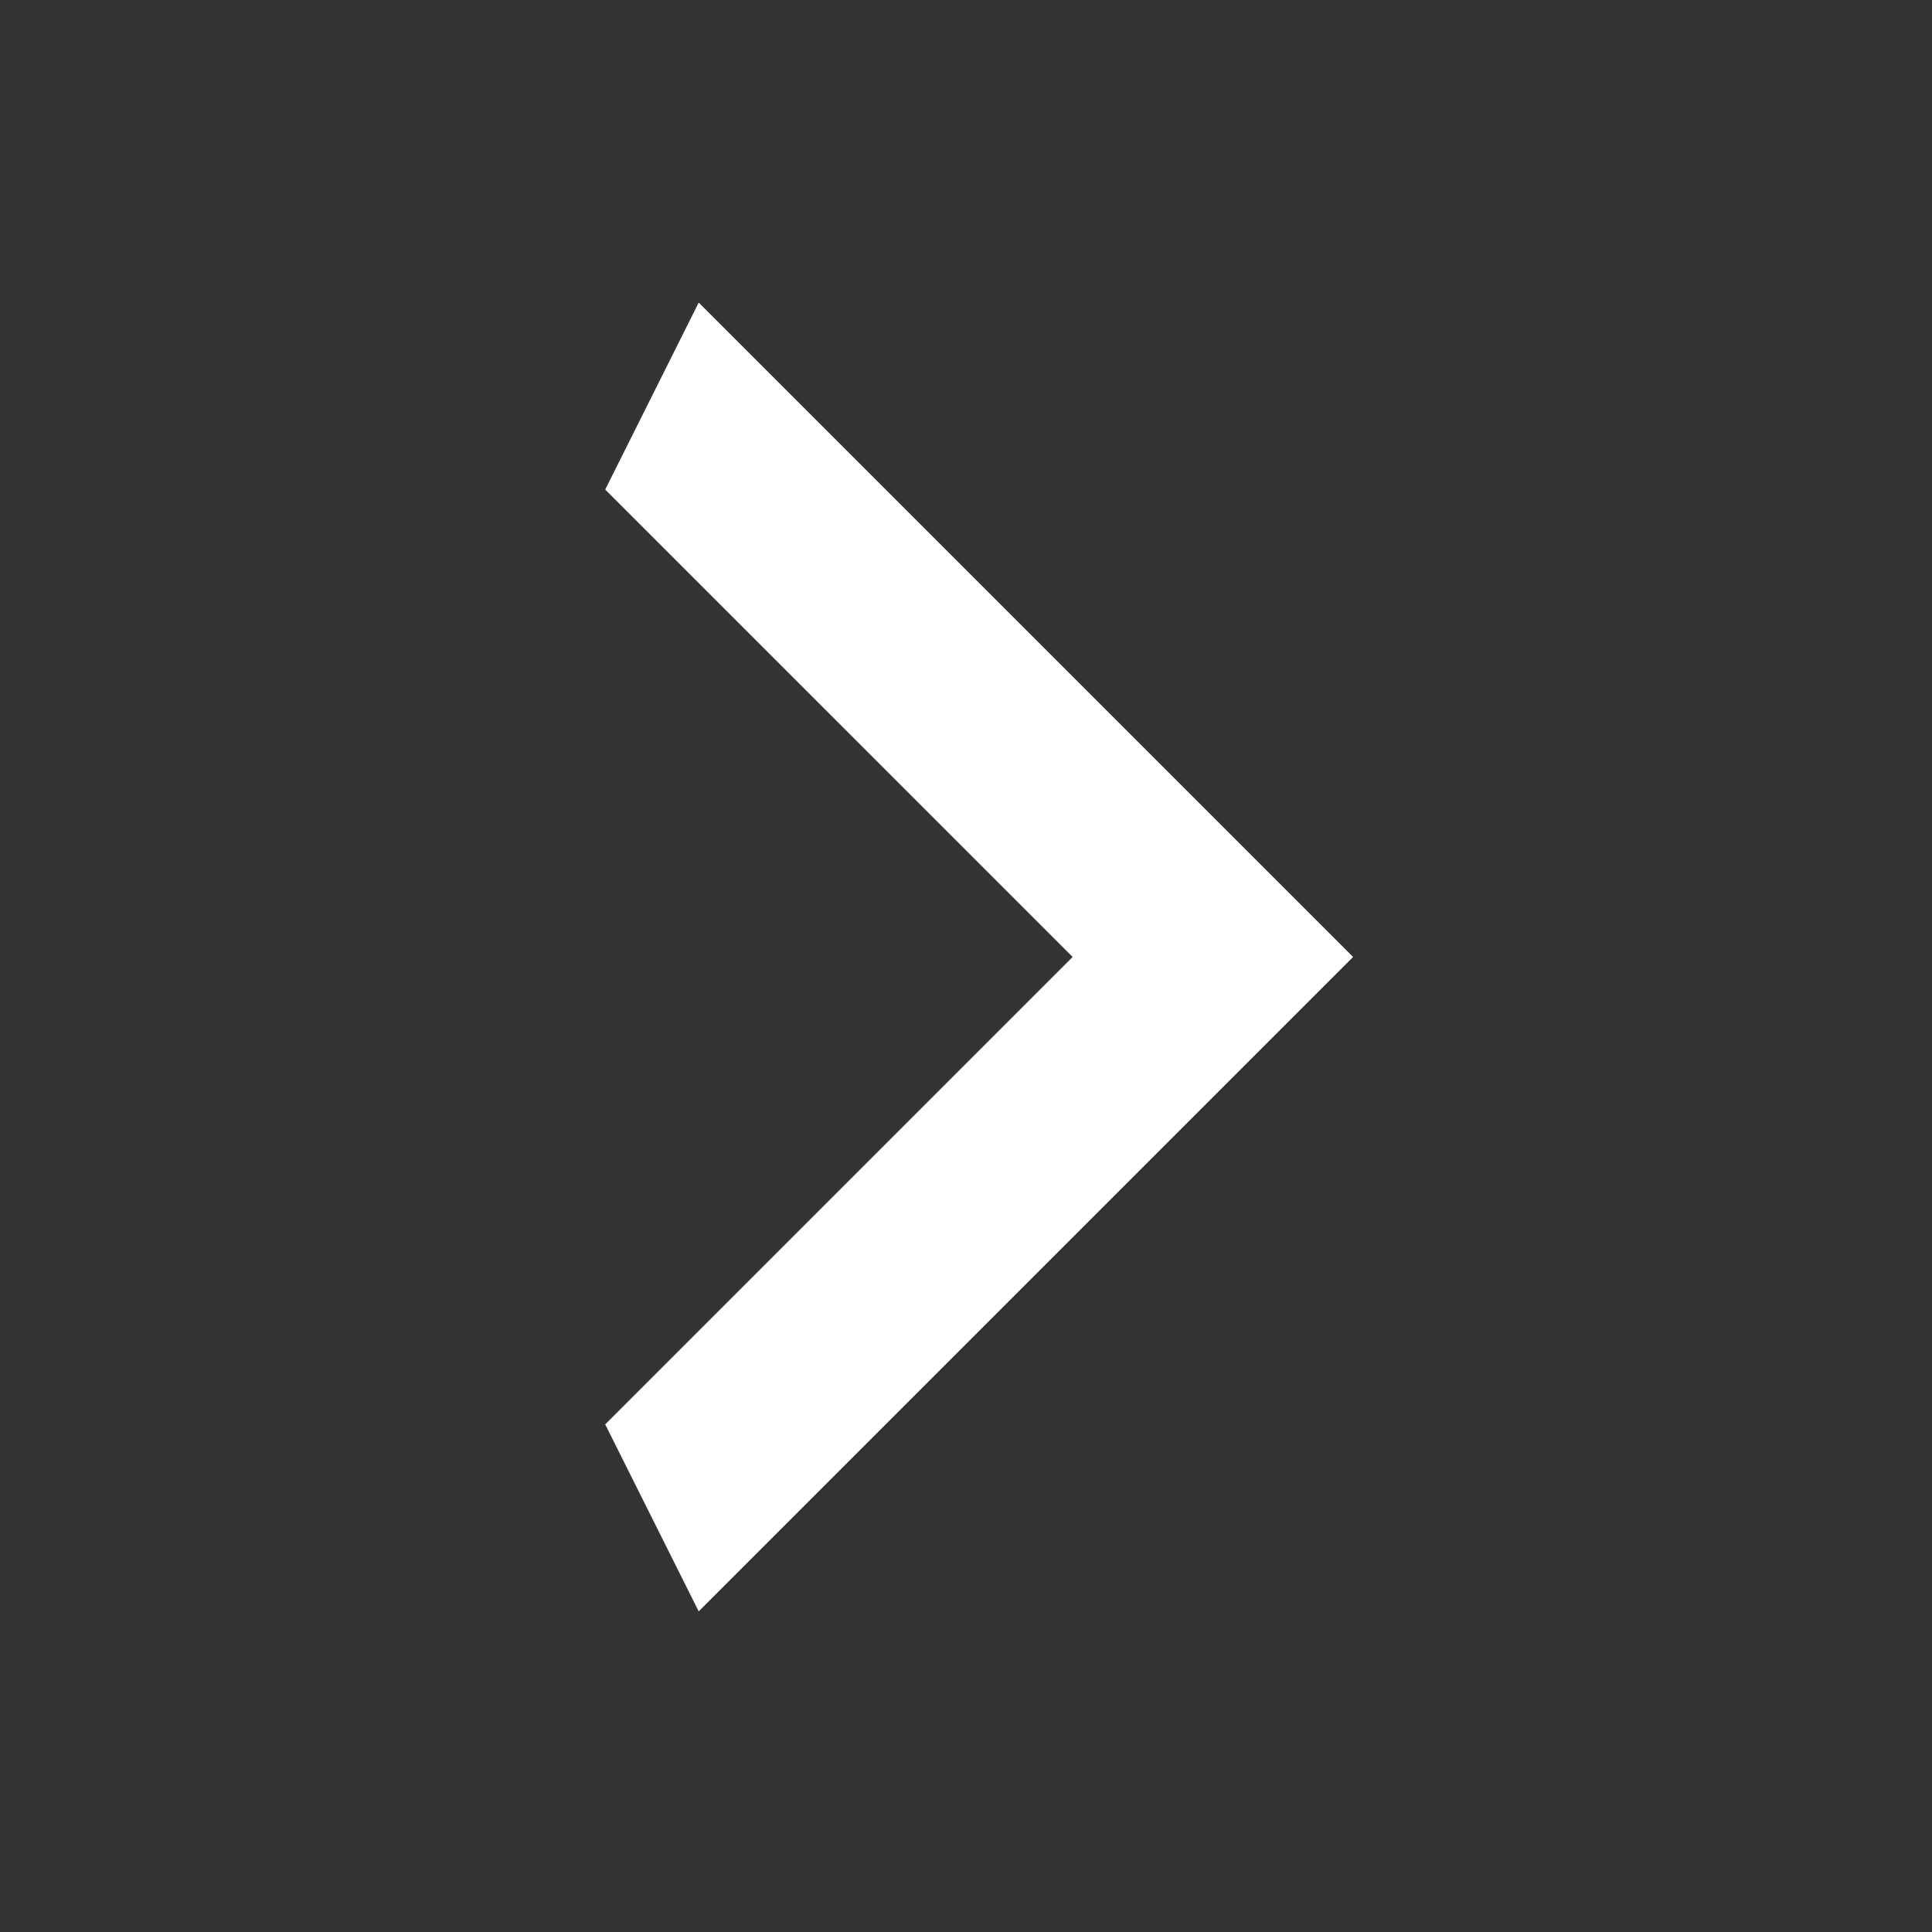 <svg width="31" height="31" viewBox="0 0 31 31" fill="none" xmlns="http://www.w3.org/2000/svg">
<rect x="0" y="0" width="31" height="31" fill="#333333" stroke="none"/>
<g id="dashicons:arrow-left-alt2">
<path id="Vector" d="M9.711 7.855L17.211 15.355L9.711 22.855L11.211 25.855L21.711 15.355L11.211 4.855L9.711 7.855Z" fill="white"/>
</g>
</svg>
